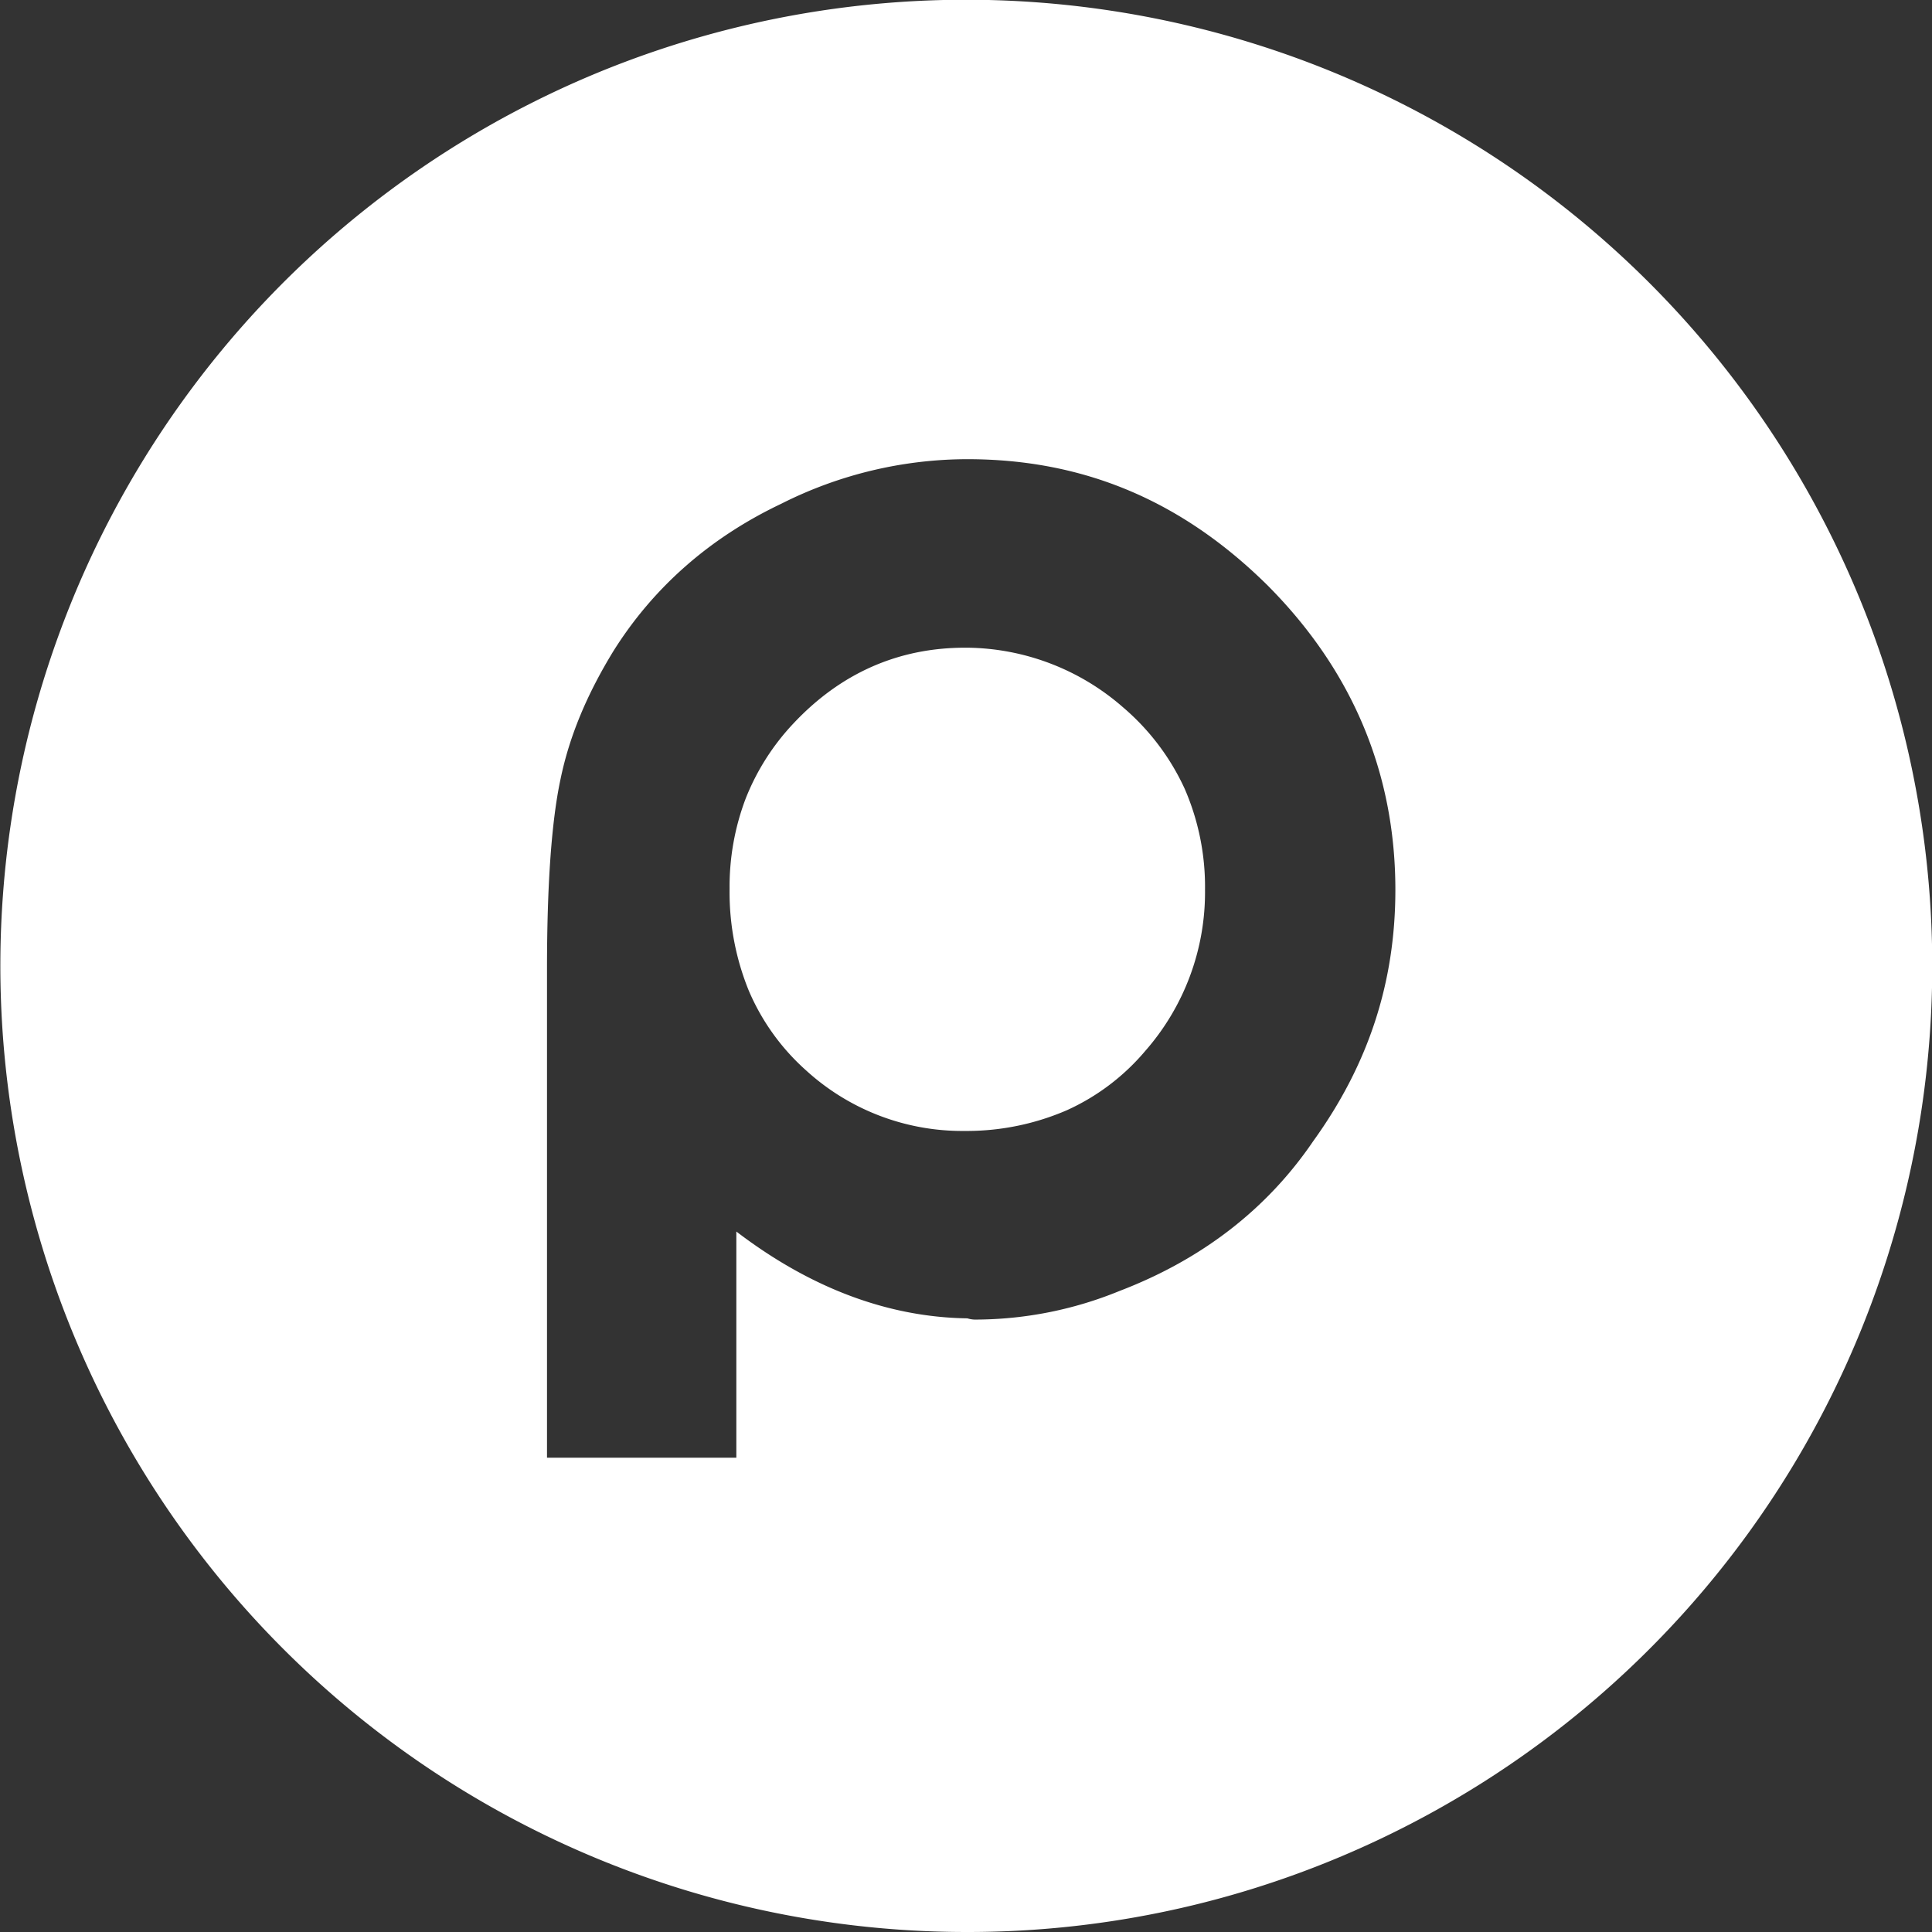 <svg xmlns="http://www.w3.org/2000/svg" width="500" height="500" viewBox="0 0 500 500">
  <rect x="0" y="0" width="500" height="500" fill="#333333" stroke="none"/>
  <path id="brand_dark" d="M250,500A250.066,250.066,0,0,1,152.687,19.646,250.065,250.065,0,0,1,347.311,480.354,248.442,248.442,0,0,1,250,500Zm.313-381.164a107.189,107.189,0,0,0-48.1,11.524c-18.441,8.751-33.061,21.579-43.456,38.128-6.95,11.353-11.427,22.188-13.687,33.124-2.327,10.845-3.506,27.355-3.506,49.072V377.258h49v-58.54c19.15,14.622,39.26,22.182,59.778,22.468a7.43,7.43,0,0,0,2.61.317,98.811,98.811,0,0,0,36.734-7.384c21.332-8.147,38.207-21.19,50.155-38.765,14.319-19.841,21.28-41.121,21.28-65.056,0-30.313-11.178-56.876-33.224-78.952C305.693,129.471,280.316,118.836,250.311,118.836Zm0,173.855h-.871a59.946,59.946,0,0,1-40.82-15.664A58.137,58.137,0,0,1,193.793,256.4a67.5,67.5,0,0,1-4.977-26.385,64.2,64.2,0,0,1,4.153-23.319,60.88,60.88,0,0,1,12.461-19.561c12.187-12.947,27.1-19.512,44.327-19.512h.58a62.176,62.176,0,0,1,40.241,15.372,61.244,61.244,0,0,1,16,21.1,63.575,63.575,0,0,1,5.28,26.205,62.253,62.253,0,0,1-15.476,41.692,57.617,57.617,0,0,1-20.3,15.344A65.281,65.281,0,0,1,250.311,292.691Z" fill="#fff"/>
</svg>
